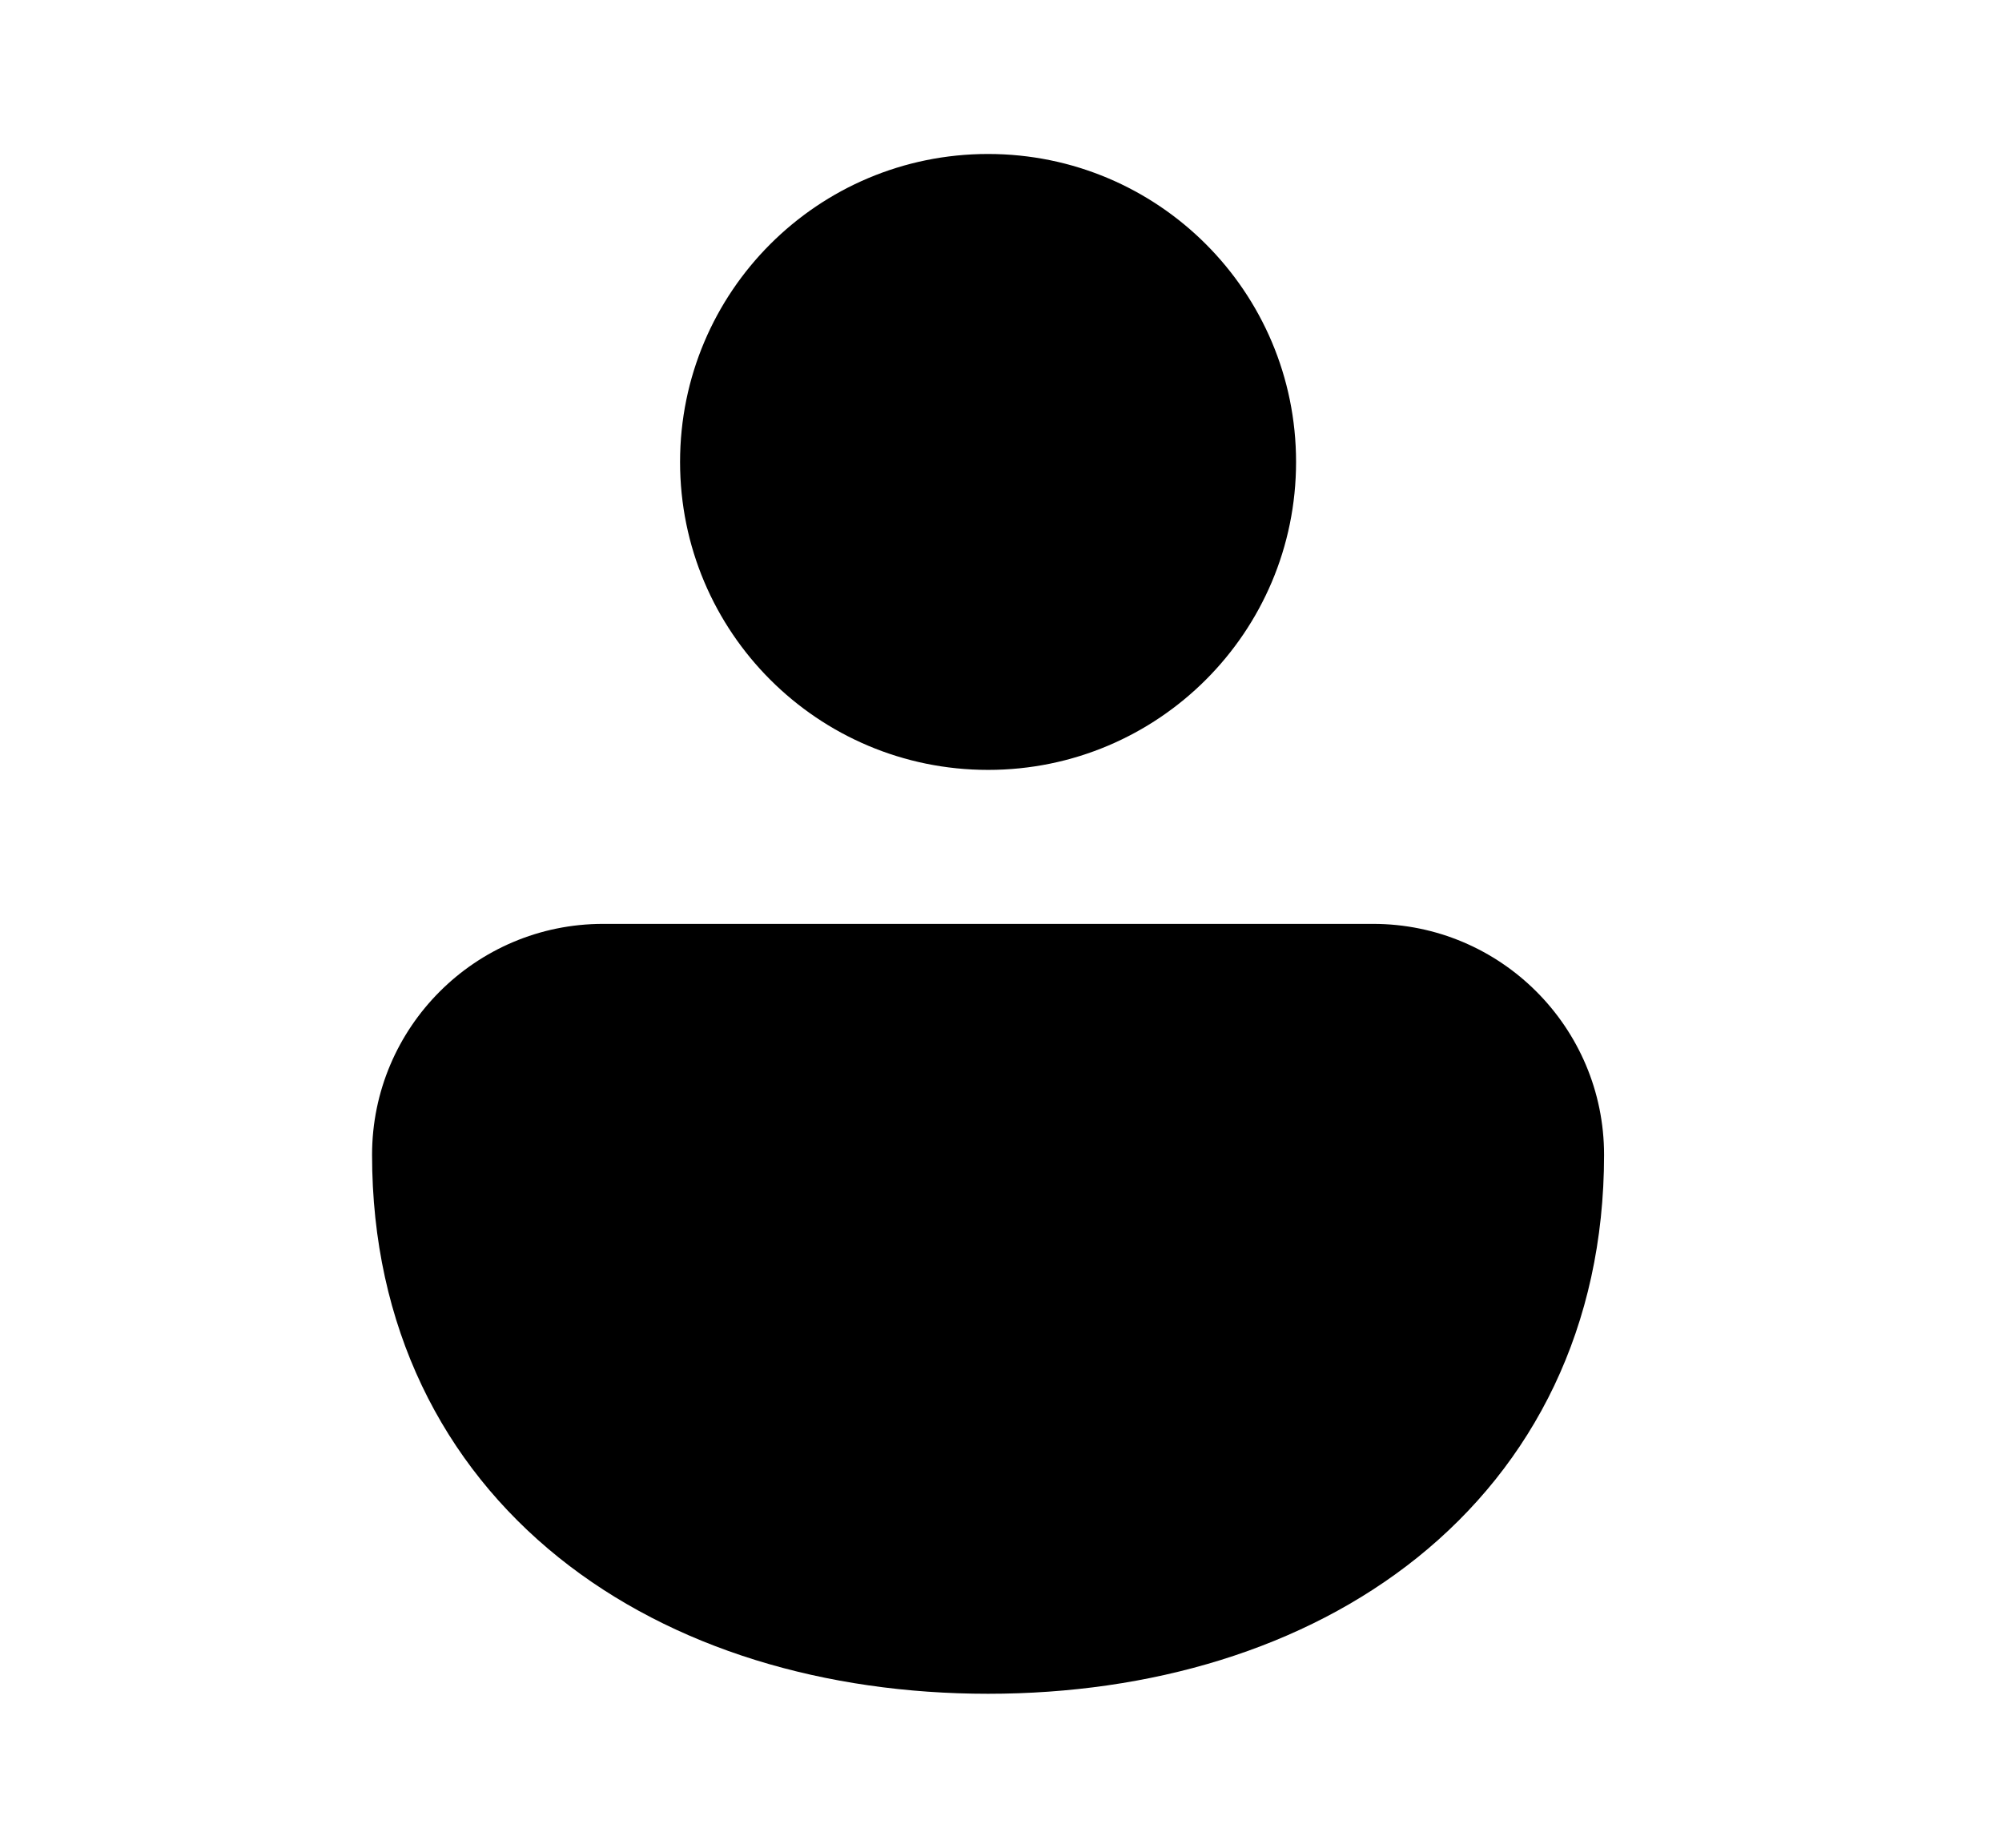 <svg xmlns="http://www.w3.org/2000/svg" viewBox="0 0 13 12" fill="none"><path d="M6.416 1C5.311 1 4.416 1.895 4.416 3C4.416 4.105 5.311 5 6.416 5C7.521 5 8.416 4.105 8.416 3C8.416 1.895 7.521 1 6.416 1ZM8.916 6L3.916 6C3.088 6 2.416 6.672 2.416 7.5C2.416 8.616 2.875 9.51 3.628 10.115C4.369 10.71 5.363 11 6.416 11C7.469 11 8.463 10.71 9.204 10.115C9.957 9.51 10.416 8.616 10.416 7.5C10.416 6.672 9.744 6 8.916 6Z" fill="currentColor"/></svg>